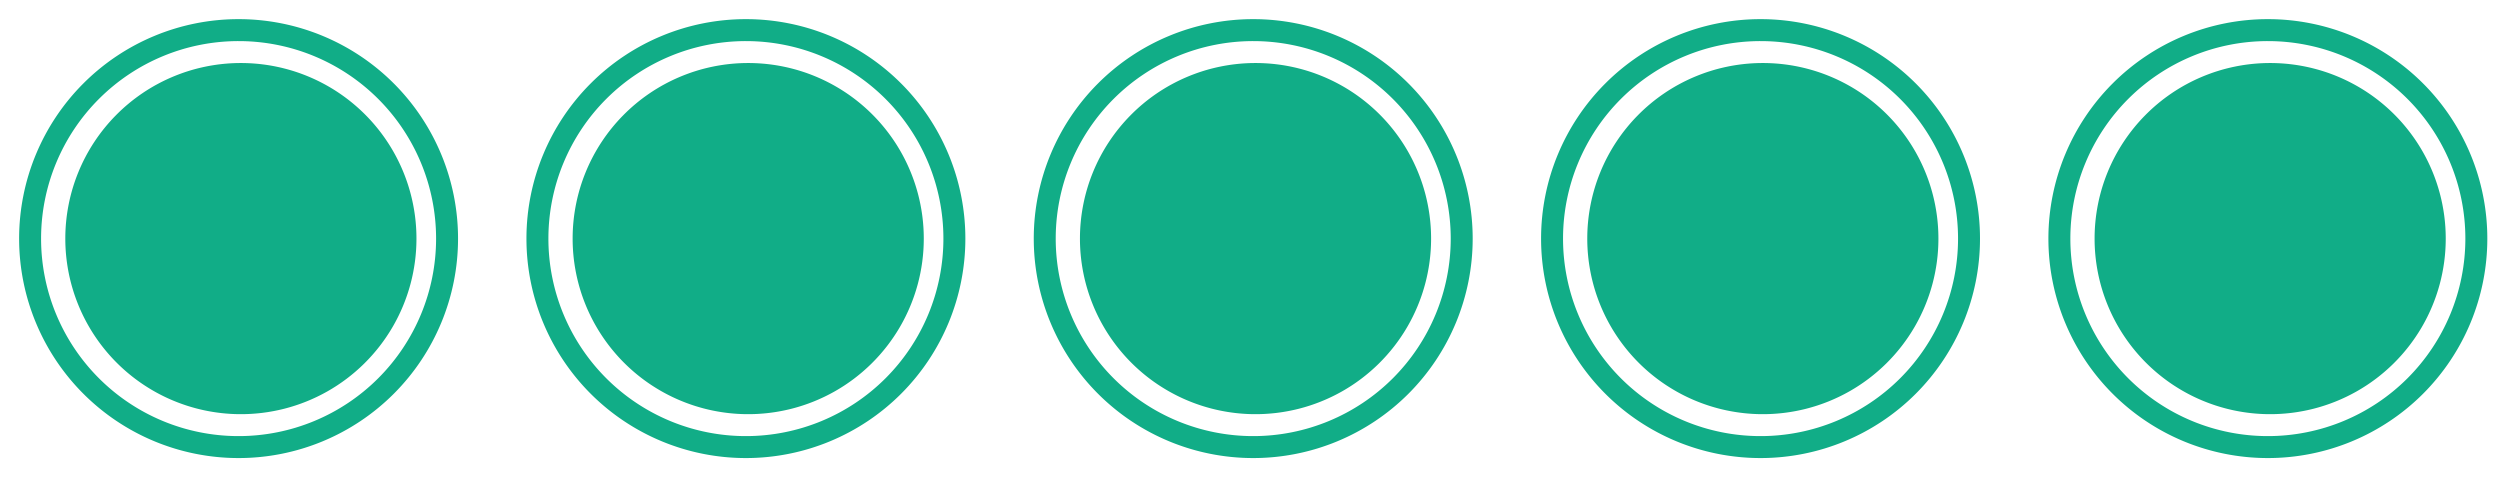 <svg xmlns="http://www.w3.org/2000/svg" width="83" height="16" fill="none"><path stroke="#11AD87" stroke-width=".729" d="M7.921 14.843A6.921 6.921 0 1 0 7.921 1a6.921 6.921 0 0 0 0 13.843Z"/><path fill="#11AD87" d="M7.921 13.75a5.829 5.829 0 1 0 0-11.657 5.829 5.829 0 0 0 0 11.657"/><path stroke="#11AD87" stroke-width=".729" d="M24.764 14.843a6.921 6.921 0 1 0 0-13.843 6.921 6.921 0 0 0 0 13.843Z"/><path fill="#11AD87" d="M24.764 13.75a5.829 5.829 0 1 0 0-11.657 5.829 5.829 0 0 0 0 11.657"/><path stroke="#11AD87" stroke-width=".729" d="M41.607 14.843a6.921 6.921 0 1 0 0-13.843 6.921 6.921 0 0 0 0 13.843Z"/><path fill="#11AD87" d="M41.607 13.75a5.829 5.829 0 1 0 0-11.657 5.829 5.829 0 0 0 0 11.657"/><path stroke="#11AD87" stroke-width=".729" d="M58.45 14.843A6.921 6.921 0 1 0 58.45 1a6.921 6.921 0 0 0 0 13.843Z"/><path fill="#11AD87" d="M58.45 13.75a5.829 5.829 0 1 0 0-11.657 5.829 5.829 0 0 0 0 11.657"/><path stroke="#11AD87" stroke-width=".729" d="M75.293 14.843a6.921 6.921 0 1 0 0-13.843 6.921 6.921 0 0 0 0 13.843Z"/><path fill="#11AD87" d="M75.293 13.75a5.829 5.829 0 1 0 0-11.657 5.829 5.829 0 0 0 0 11.657"/></svg>